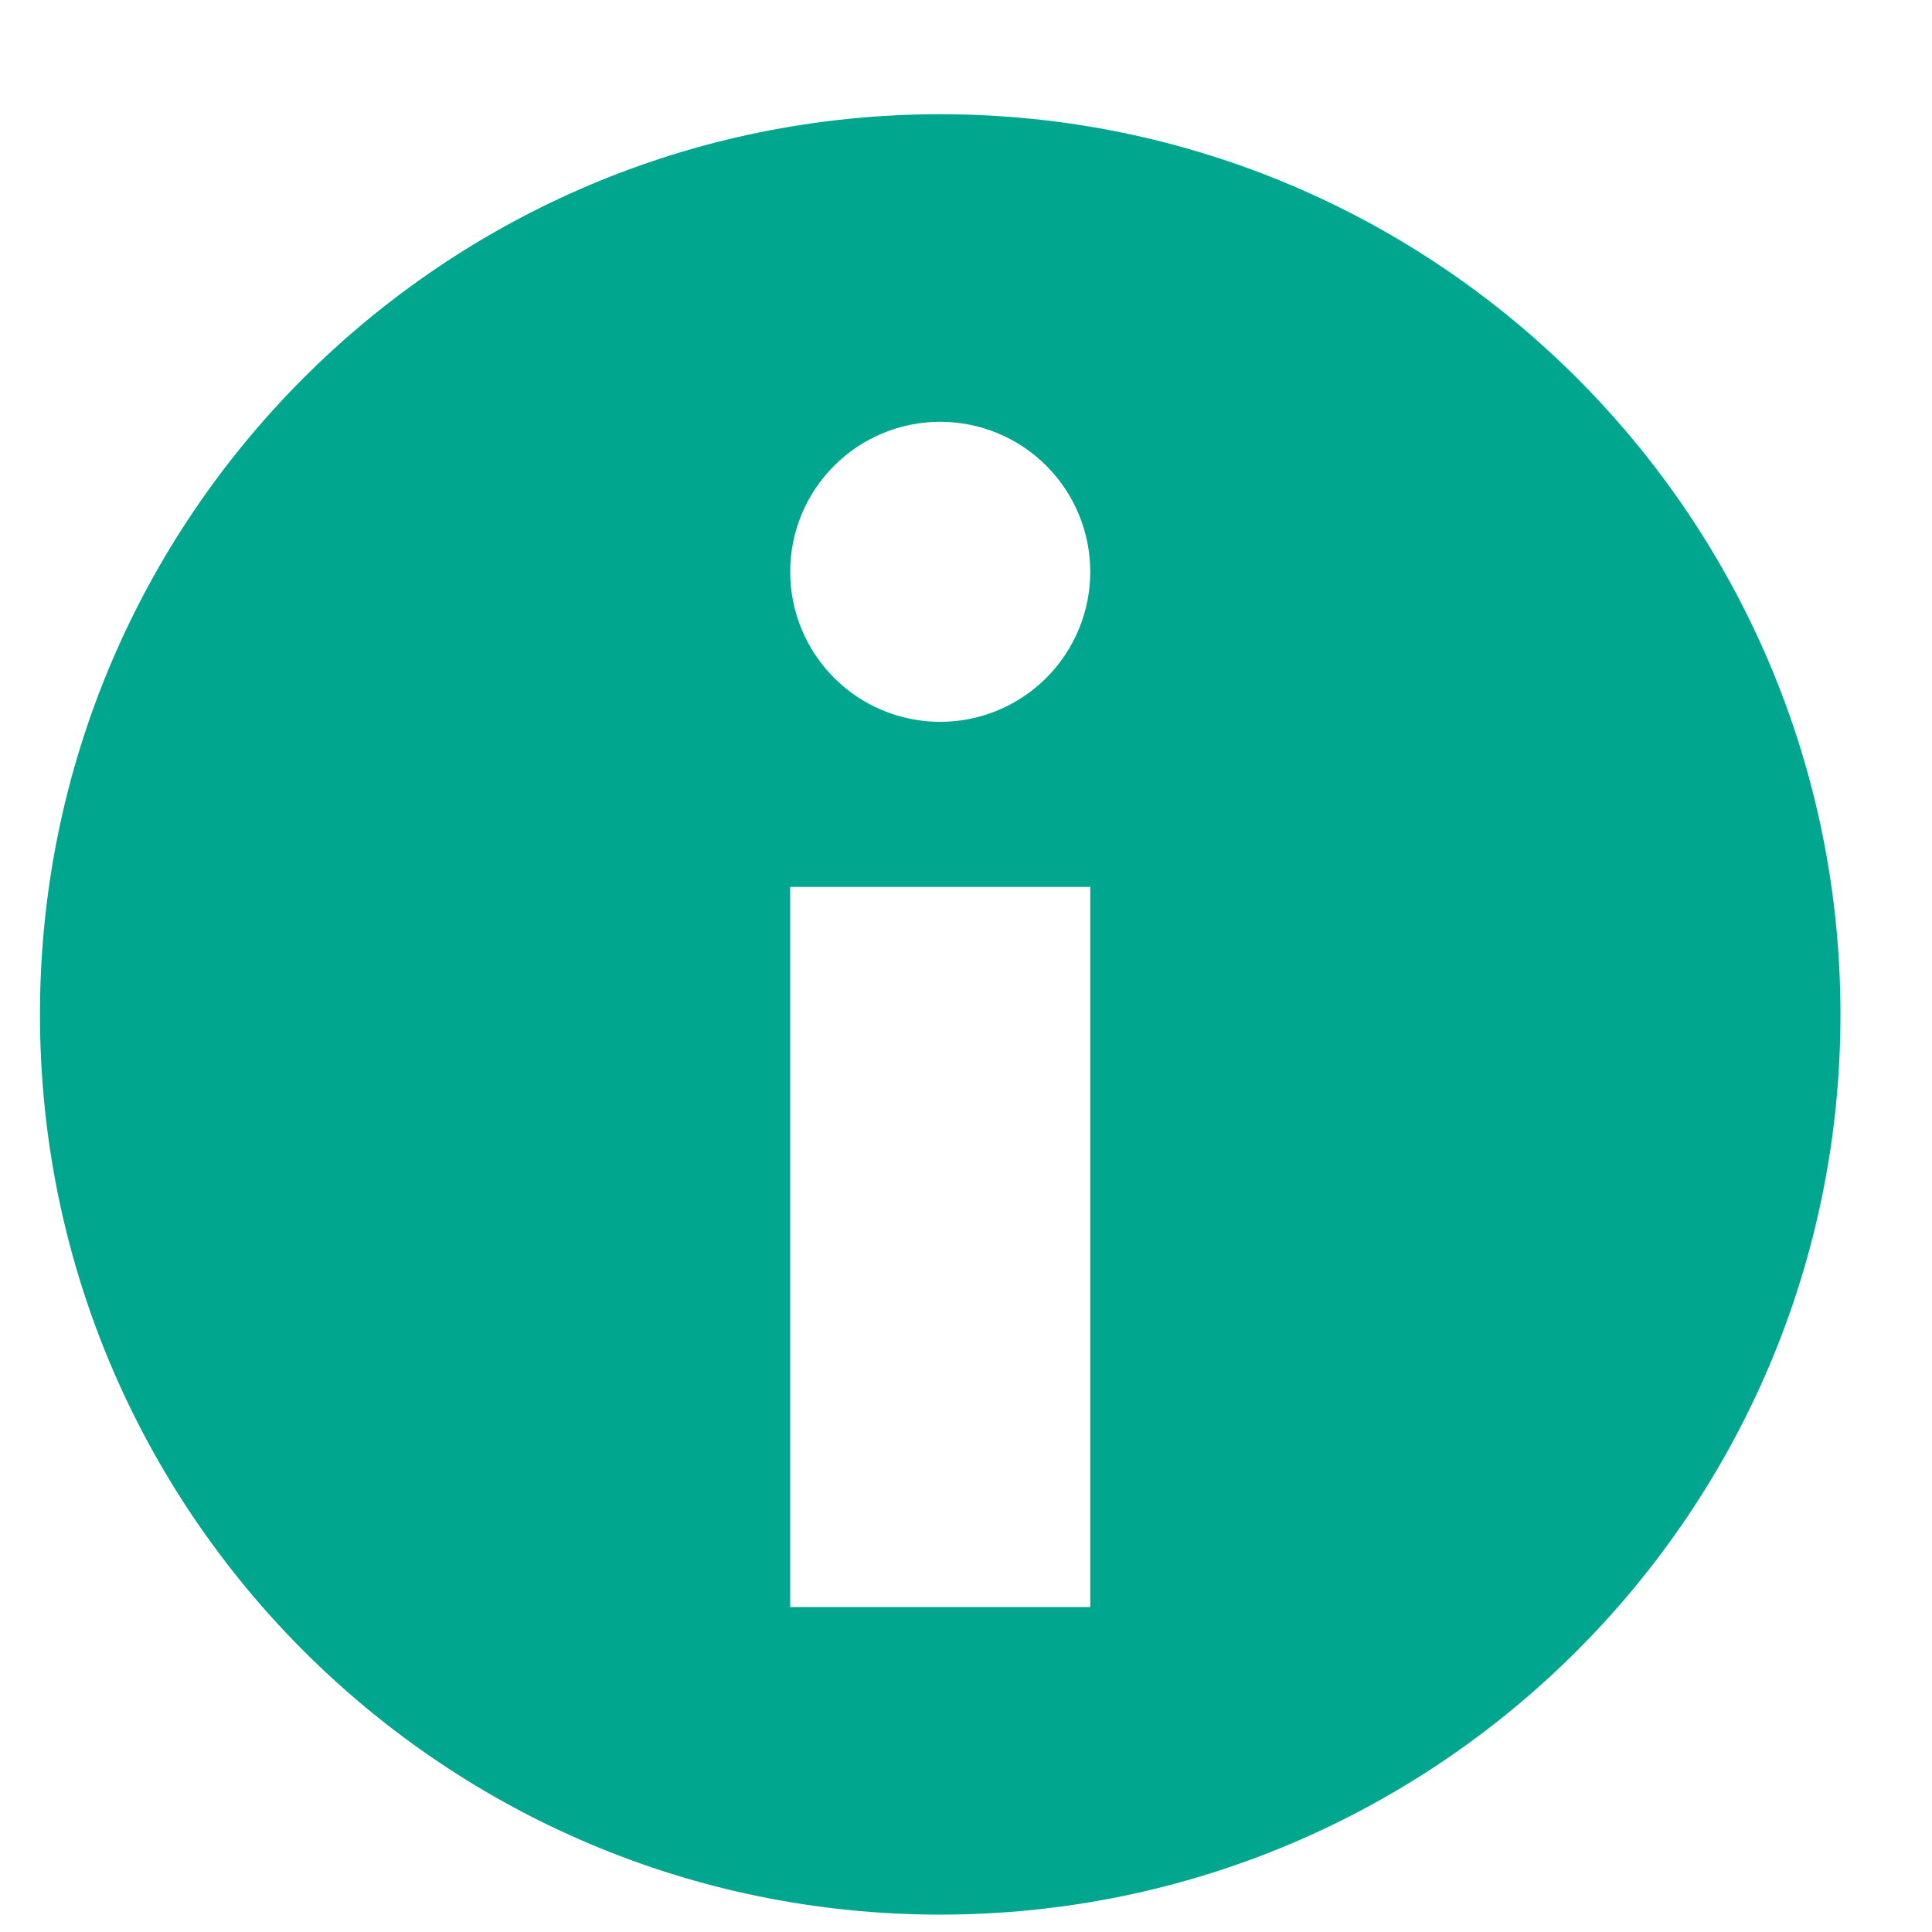 <svg width="16" height="16" viewBox="0 0 16 16" fill="none" xmlns="http://www.w3.org/2000/svg">
<path d="M7.786 0.946C3.669 0.946 0.331 4.284 0.331 8.401C0.331 12.518 3.669 15.856 7.786 15.856C11.904 15.856 15.242 12.518 15.242 8.401C15.242 4.284 11.904 0.946 7.786 0.946ZM9.029 13.309H6.544V7.345H9.029V13.309ZM7.786 5.978C7.457 5.978 7.141 5.847 6.908 5.614C6.675 5.381 6.544 5.065 6.544 4.735C6.544 4.406 6.675 4.09 6.908 3.857C7.141 3.624 7.457 3.493 7.786 3.493C8.116 3.493 8.432 3.624 8.665 3.857C8.898 4.09 9.029 4.406 9.029 4.735C9.029 5.065 8.898 5.381 8.665 5.614C8.432 5.847 8.116 5.978 7.786 5.978Z" fill="#00A78E"/>
</svg>
